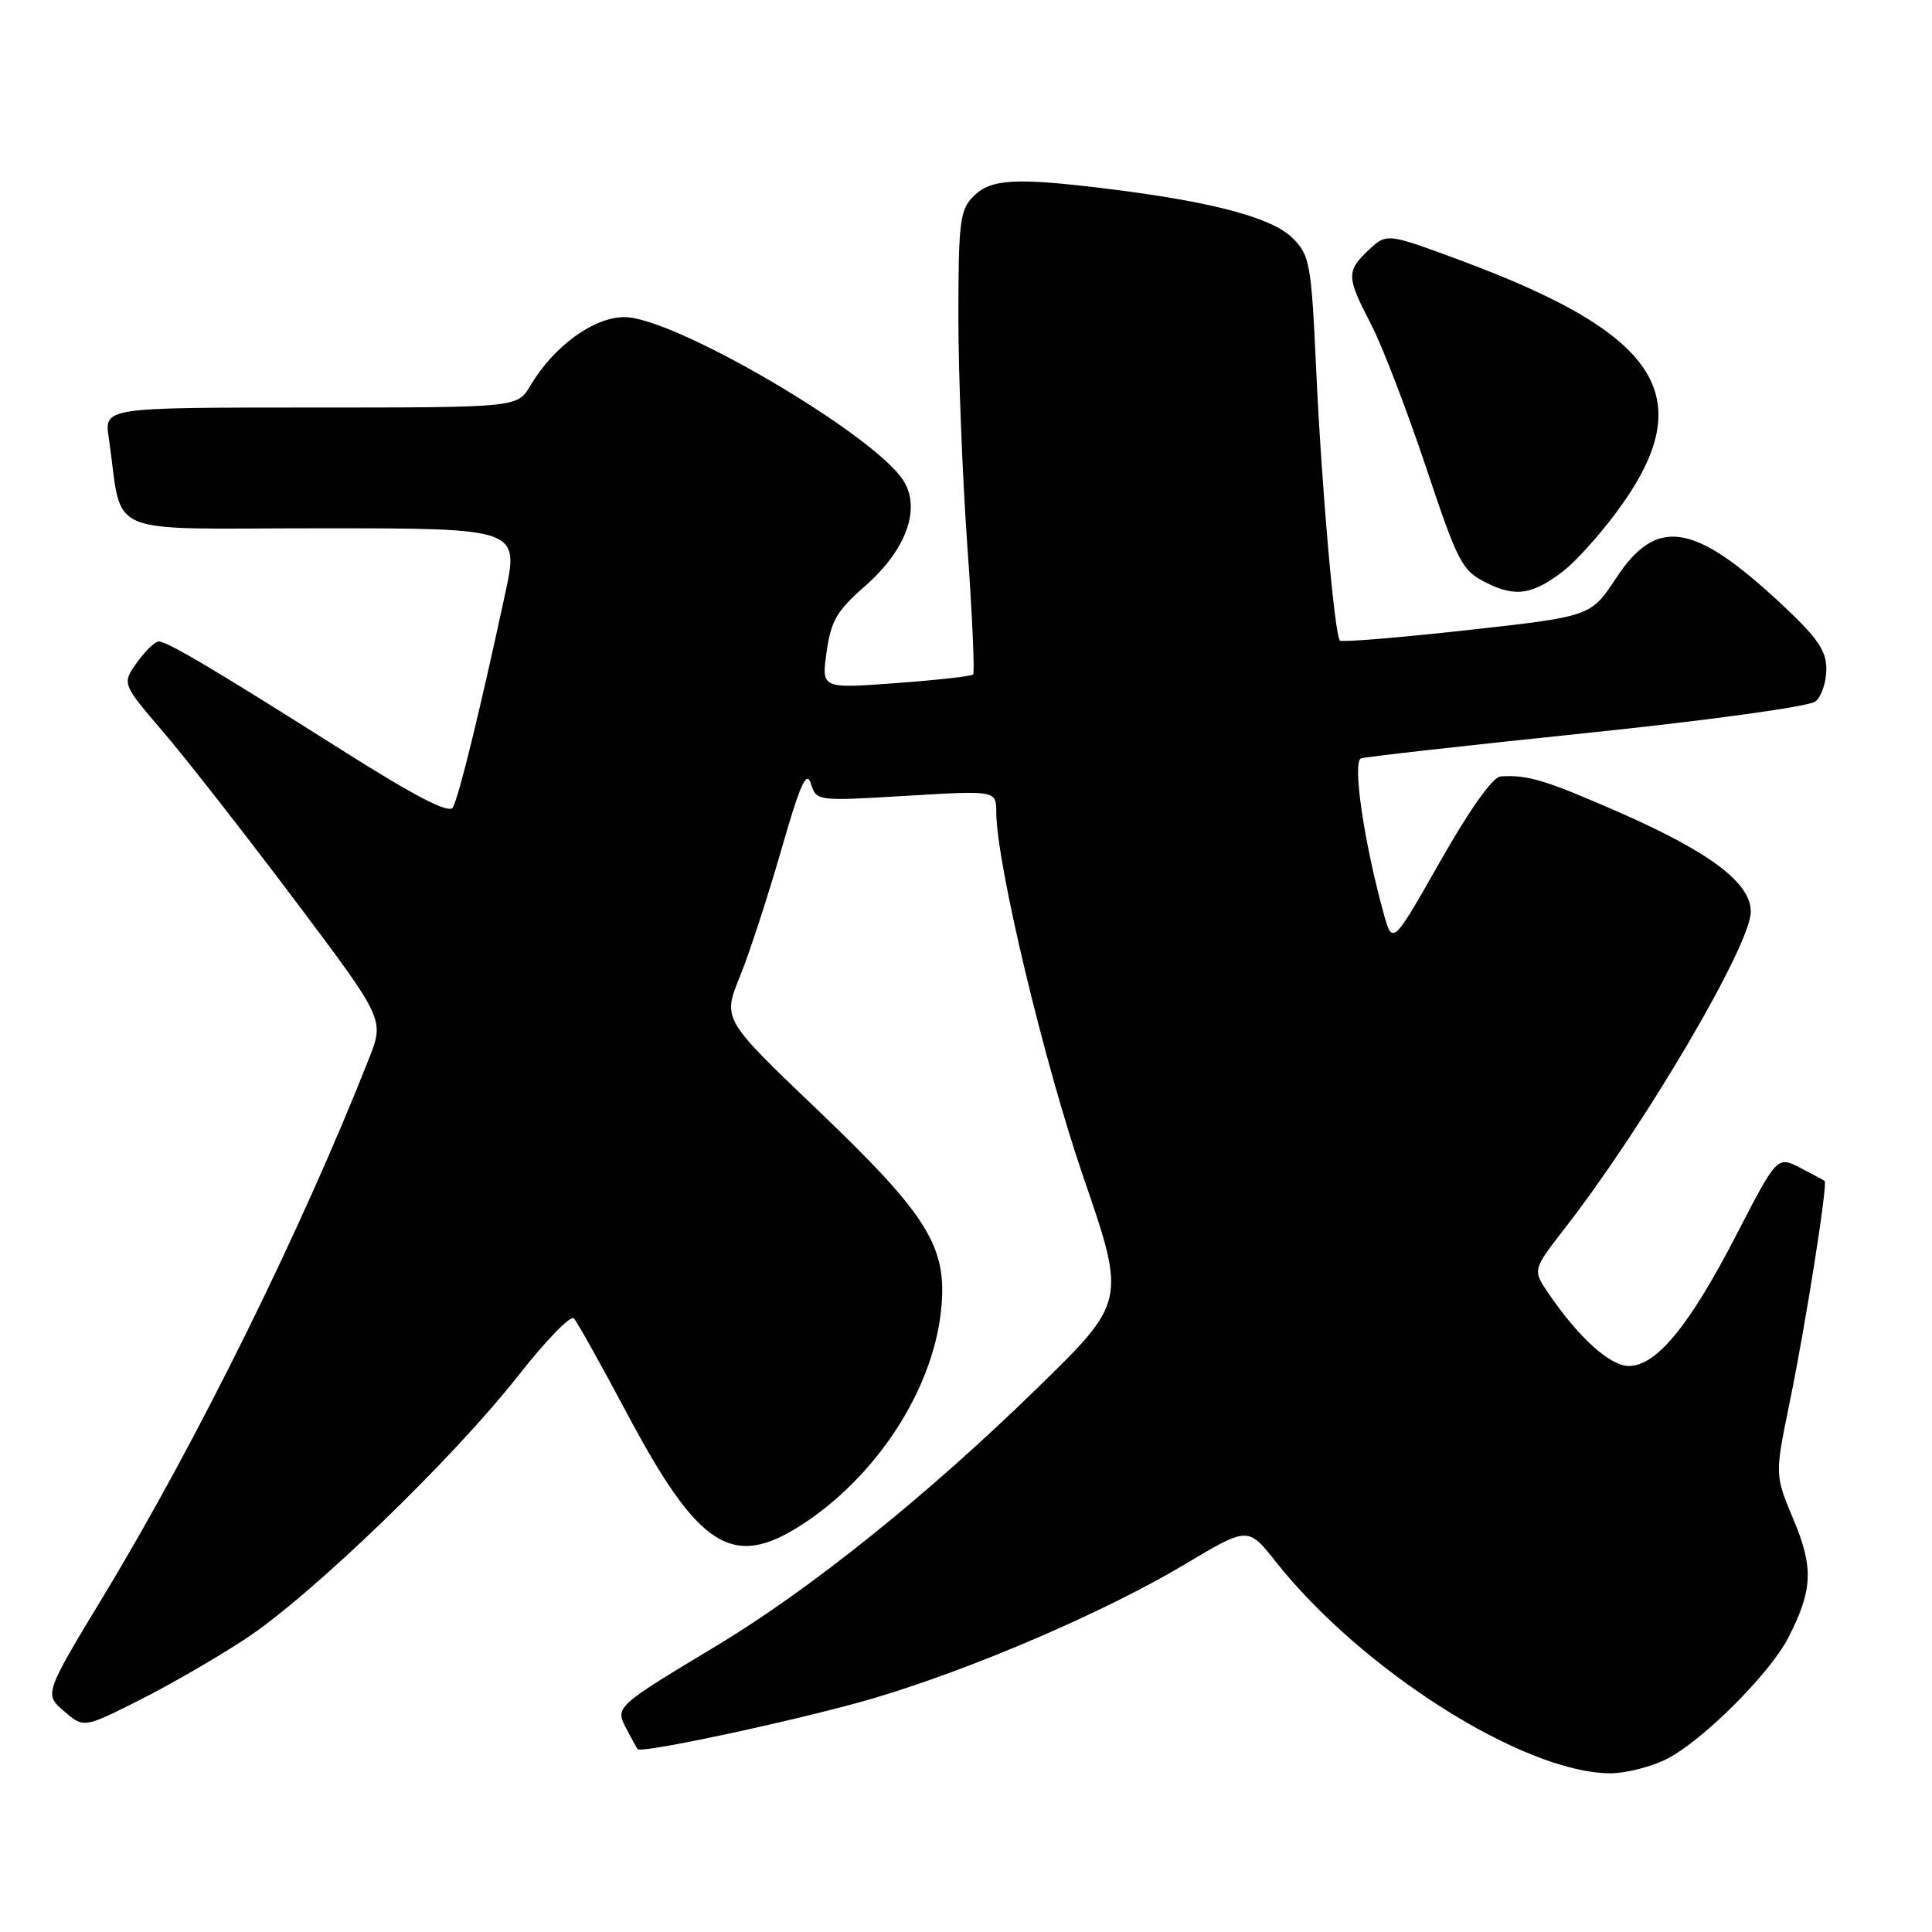 <?xml version="1.0" encoding="UTF-8" standalone="no"?>
<!DOCTYPE svg PUBLIC "-//W3C//DTD SVG 1.1//EN" "http://www.w3.org/Graphics/SVG/1.1/DTD/svg11.dtd" >
<svg xmlns="http://www.w3.org/2000/svg" xmlns:xlink="http://www.w3.org/1999/xlink" version="1.1" viewBox="0 0 256 256">
 <g >
 <path fill="currentColor"
d=" M 220.90 233.05 C 225.61 230.65 234.55 221.72 236.96 217.00 C 240.20 210.68 240.33 207.72 237.64 201.33 C 235.17 195.45 235.17 195.45 237.11 185.98 C 239.24 175.63 242.21 156.85 241.77 156.48 C 241.62 156.36 240.14 155.57 238.49 154.72 C 235.47 153.19 235.47 153.19 230.00 163.78 C 223.83 175.71 219.47 181.00 215.83 181.00 C 213.34 181.00 209.21 177.27 205.19 171.39 C 203.06 168.27 203.06 168.27 207.38 162.71 C 218.00 149.03 231.96 125.26 231.99 120.82 C 232.01 117.00 226.59 112.91 214.49 107.61 C 204.75 103.35 202.41 102.64 198.83 102.88 C 197.79 102.96 194.73 107.27 190.83 114.14 C 184.51 125.28 184.51 125.28 183.30 120.89 C 180.69 111.36 179.17 100.87 180.36 100.48 C 180.99 100.28 194.47 98.76 210.32 97.12 C 226.65 95.42 239.76 93.61 240.57 92.94 C 241.36 92.29 242.00 90.36 242.00 88.66 C 242.00 86.16 240.82 84.48 235.78 79.79 C 224.38 69.21 219.48 68.49 214.15 76.59 C 210.80 81.68 210.80 81.68 194.39 83.50 C 185.36 84.50 177.78 85.12 177.55 84.88 C 176.83 84.16 175.11 64.47 174.39 48.74 C 173.75 34.90 173.56 33.83 171.28 31.55 C 168.59 28.86 160.75 26.76 147.03 25.05 C 134.62 23.51 131.32 23.68 129.00 26.00 C 127.20 27.80 127.00 29.34 126.99 41.75 C 126.98 49.31 127.52 63.03 128.17 72.23 C 128.83 81.43 129.17 89.15 128.94 89.38 C 128.70 89.61 124.08 90.12 118.67 90.52 C 108.84 91.25 108.84 91.25 109.53 86.37 C 110.11 82.27 110.91 80.90 114.59 77.69 C 120.10 72.88 122.10 67.33 119.66 63.61 C 115.62 57.44 89.34 42.05 82.78 42.02 C 78.69 42.00 73.38 45.86 70.27 51.11 C 68.57 54.00 68.57 54.00 41.20 54.00 C 13.82 54.00 13.82 54.00 14.41 58.00 C 16.38 71.42 13.07 70.00 42.49 70.00 C 68.80 70.00 68.80 70.00 66.92 78.75 C 63.57 94.29 60.76 105.78 59.99 107.01 C 59.48 107.84 55.02 105.54 45.38 99.44 C 28.21 88.58 22.17 85.00 21.02 85.00 C 20.54 85.00 19.24 86.26 18.14 87.80 C 16.15 90.59 16.15 90.59 21.68 97.05 C 24.72 100.60 32.54 110.61 39.07 119.29 C 50.94 135.08 50.94 135.08 48.89 140.27 C 39.98 162.89 26.11 190.98 13.91 211.15 C 5.85 224.47 5.85 224.47 8.47 226.73 C 11.09 228.98 11.09 228.98 18.29 225.37 C 22.26 223.39 28.65 219.70 32.50 217.17 C 41.22 211.45 60.11 193.22 68.75 182.18 C 72.34 177.61 75.62 174.24 76.04 174.68 C 76.46 175.13 79.64 180.82 83.10 187.32 C 92.53 205.04 97.01 207.93 106.05 202.16 C 116.06 195.77 123.61 184.22 124.70 173.59 C 125.57 165.23 123.02 161.11 108.29 147.03 C 95.75 135.05 95.75 135.05 98.03 129.42 C 99.29 126.33 101.75 118.79 103.51 112.66 C 106.04 103.85 106.87 102.00 107.45 103.84 C 108.18 106.16 108.23 106.16 120.09 105.45 C 132.00 104.74 132.00 104.74 132.01 107.62 C 132.03 114.39 138.33 140.77 143.56 155.99 C 149.22 172.46 149.22 172.46 137.26 184.11 C 122.84 198.17 107.39 210.57 95.06 218.00 C 81.48 226.18 81.49 226.17 83.00 229.07 C 83.70 230.41 84.37 231.62 84.49 231.77 C 85.00 232.40 106.76 227.70 115.88 224.99 C 128.95 221.11 146.45 213.57 156.93 207.32 C 165.37 202.28 165.37 202.28 169.01 206.89 C 180.42 221.31 201.81 234.87 213.29 234.97 C 215.37 234.99 218.80 234.12 220.90 233.05 Z  M 207.25 75.59 C 208.76 74.41 211.79 71.07 213.98 68.15 C 225.46 52.87 220.38 44.48 193.63 34.54 C 183.76 30.88 183.76 30.88 181.38 33.11 C 178.38 35.93 178.40 36.67 181.67 42.97 C 183.14 45.80 186.40 54.28 188.92 61.81 C 193.22 74.68 193.71 75.60 196.99 77.24 C 200.85 79.17 203.12 78.80 207.25 75.59 Z "/>
</g>
</svg>